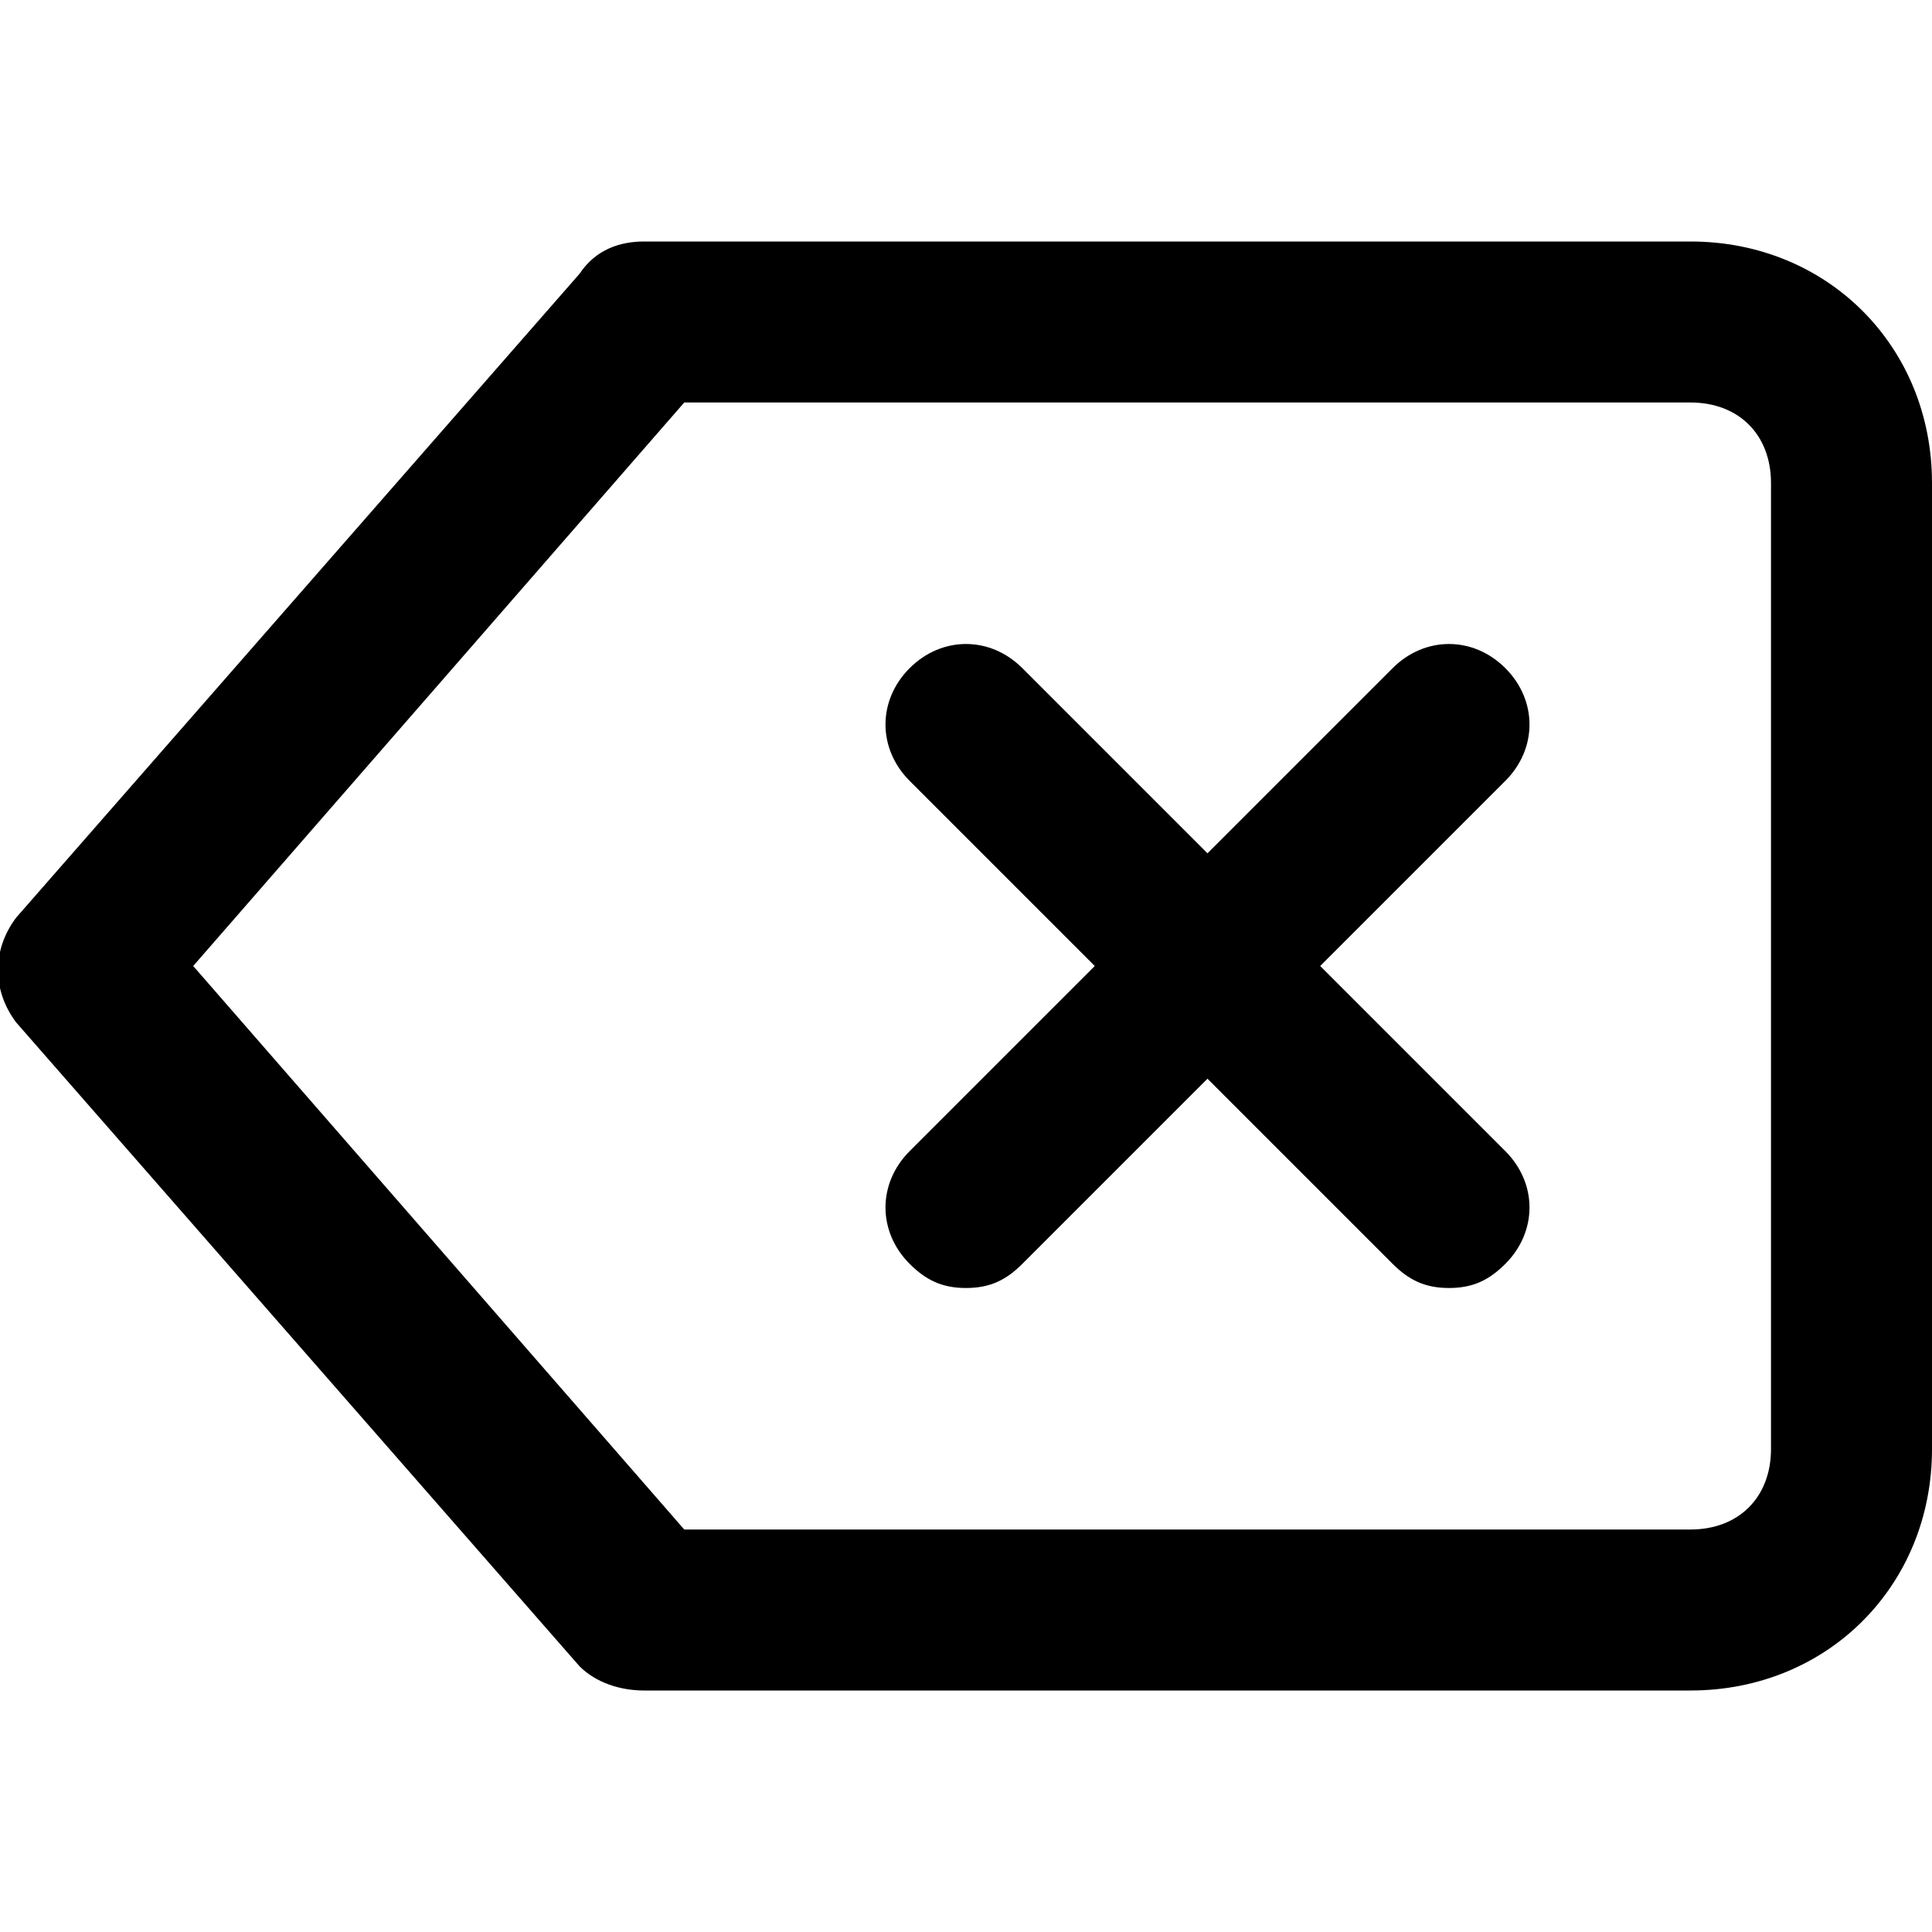 <?xml version="1.0" encoding="utf-8"?>
<!-- Generator: Adobe Illustrator 21.1.0, SVG Export Plug-In . SVG Version: 6.00 Build 0)  -->
<svg version="1.1" id="Слой_1" xmlns="http://www.w3.org/2000/svg" xmlns:xlink="http://www.w3.org/1999/xlink" x="0px" y="0px"
	 viewBox="0 0 24 24" style="enable-background:new 0 0 24 24;" xml:space="preserve">
<g>
	<path d="M21,21H8c-0.3,0-0.6-0.1-0.8-0.3l-7-8c-0.3-0.4-0.3-0.9,0-1.3l7-8C7.4,3.1,7.7,3,8,3h13c1.7,0,3,1.3,3,3v12
		C24,19.7,22.7,21,21,21z M8.5,19H21c0.6,0,1-0.4,1-1V6c0-0.6-0.4-1-1-1H8.5l-6.1,7L8.5,19z"/>
</g>
<g>
	<path d="M12,16c-0.3,0-0.5-0.1-0.7-0.3c-0.4-0.4-0.4-1,0-1.4l6-6c0.4-0.4,1-0.4,1.4,0s0.4,1,0,1.4l-6,6C12.5,15.9,12.3,16,12,16z"
		/>
</g>
<g>
	<path d="M18,16c-0.3,0-0.5-0.1-0.7-0.3l-6-6c-0.4-0.4-0.4-1,0-1.4s1-0.4,1.4,0l6,6c0.4,0.4,0.4,1,0,1.4C18.5,15.9,18.3,16,18,16z"
		/>
</g>
</svg>
